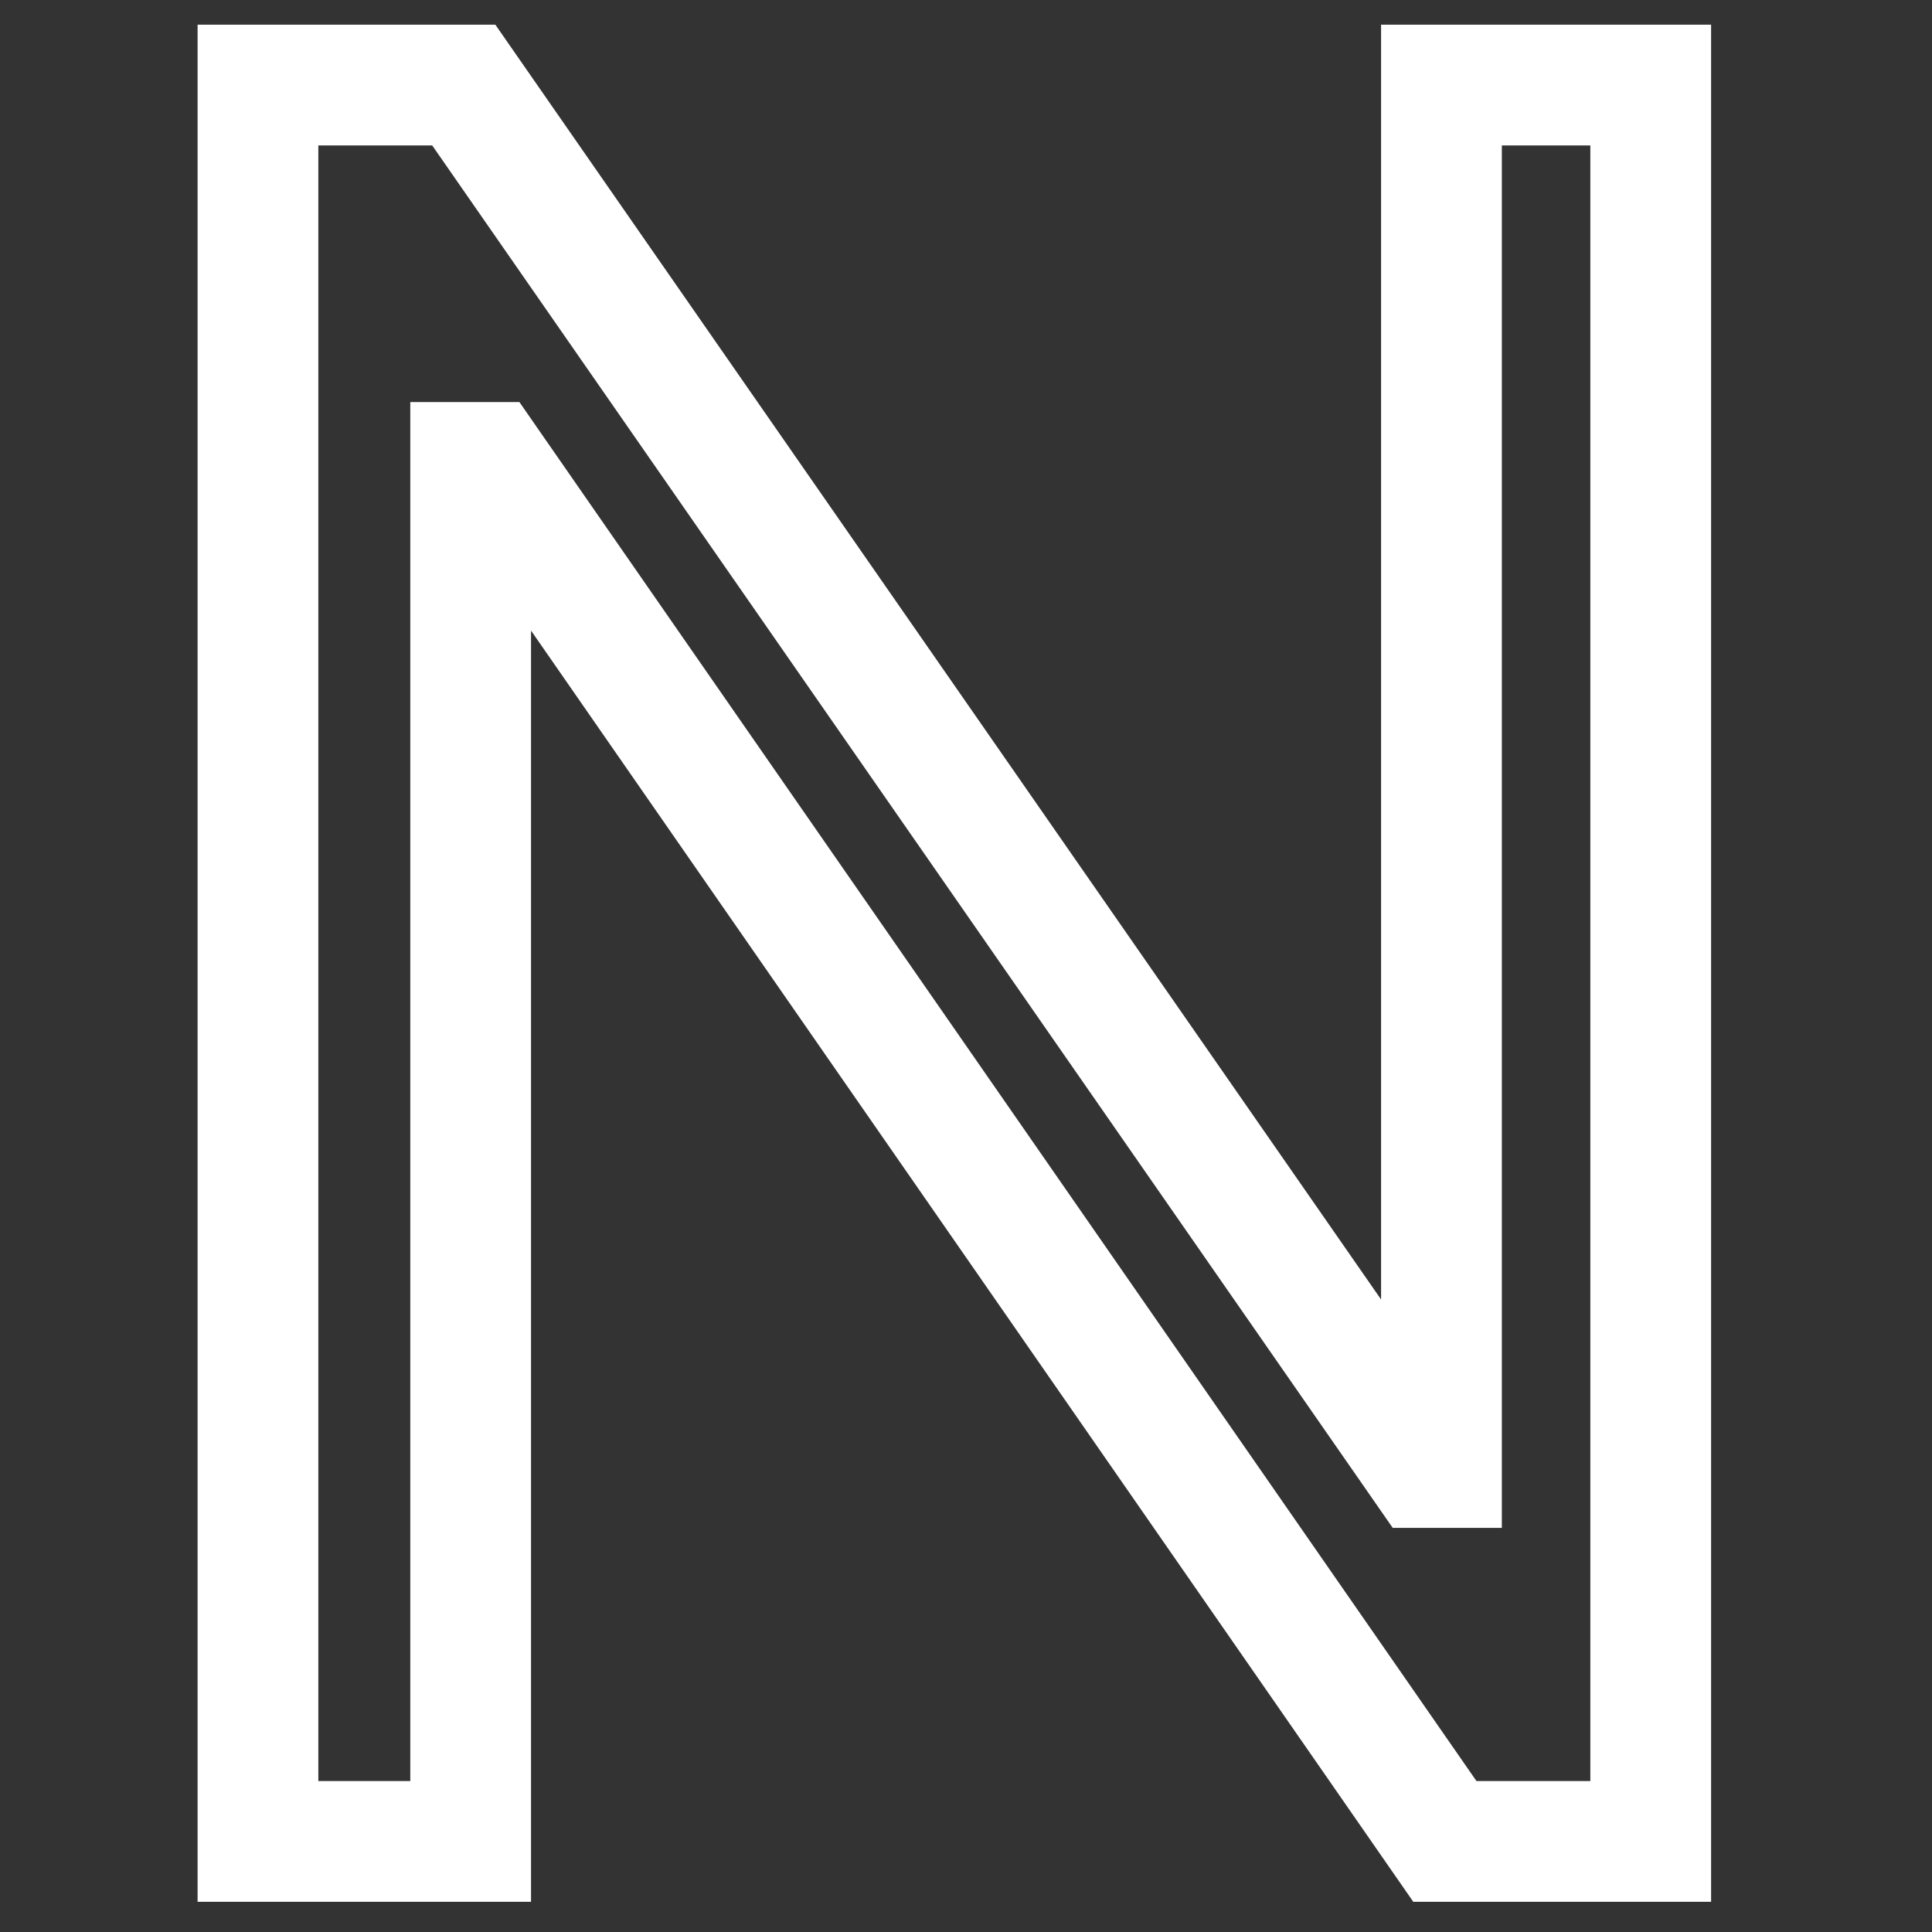 <svg width="128" height="128" viewBox="0 0 128 128" fill="none" xmlns="http://www.w3.org/2000/svg">
<rect x="0" y="0" width="128" height="128" fill="#333333" stroke="none"/>
<g clip-path="url(#clip0_4_19)">
<path d="M109.364 5.636H113.364V1.636H109.364V5.636ZM109.364 122V126H113.364V122H109.364ZM95.727 122L92.441 124.281L93.634 126H95.727V122ZM32.318 30.636L35.604 28.356L34.411 26.636H32.318V30.636ZM31.182 30.636V26.636H27.182V30.636H31.182ZM31.182 122V126H35.182V122H31.182ZM17.091 122H13.091V126H17.091V122ZM17.091 5.636V1.636H13.091V5.636H17.091ZM30.727 5.636L34.012 3.354L32.819 1.636H30.727V5.636ZM94.364 97.227L91.079 99.51L92.272 101.227H94.364V97.227ZM95.5 97.227V101.227H99.5V97.227H95.5ZM95.5 5.636V1.636H91.5V5.636H95.5ZM105.364 5.636V122H113.364V5.636H105.364ZM109.364 118H95.727V126H109.364V118ZM99.013 119.719L35.604 28.356L29.032 32.917L92.441 124.281L99.013 119.719ZM32.318 26.636H31.182V34.636H32.318V26.636ZM27.182 30.636V122H35.182V30.636H27.182ZM31.182 118H17.091V126H31.182V118ZM21.091 122V5.636H13.091V122H21.091ZM17.091 9.636H30.727V1.636H17.091V9.636ZM27.442 7.919L91.079 99.51L97.649 94.945L34.012 3.354L27.442 7.919ZM94.364 101.227H95.5V93.227H94.364V101.227ZM99.5 97.227V5.636H91.5V97.227H99.5ZM95.5 9.636H109.364V1.636H95.5V9.636Z" fill="white"/>
</g>
<defs>
<clipPath id="clip0_4_19">
<rect width="128" height="128" fill="white"/>
</clipPath>
</defs>
</svg>
